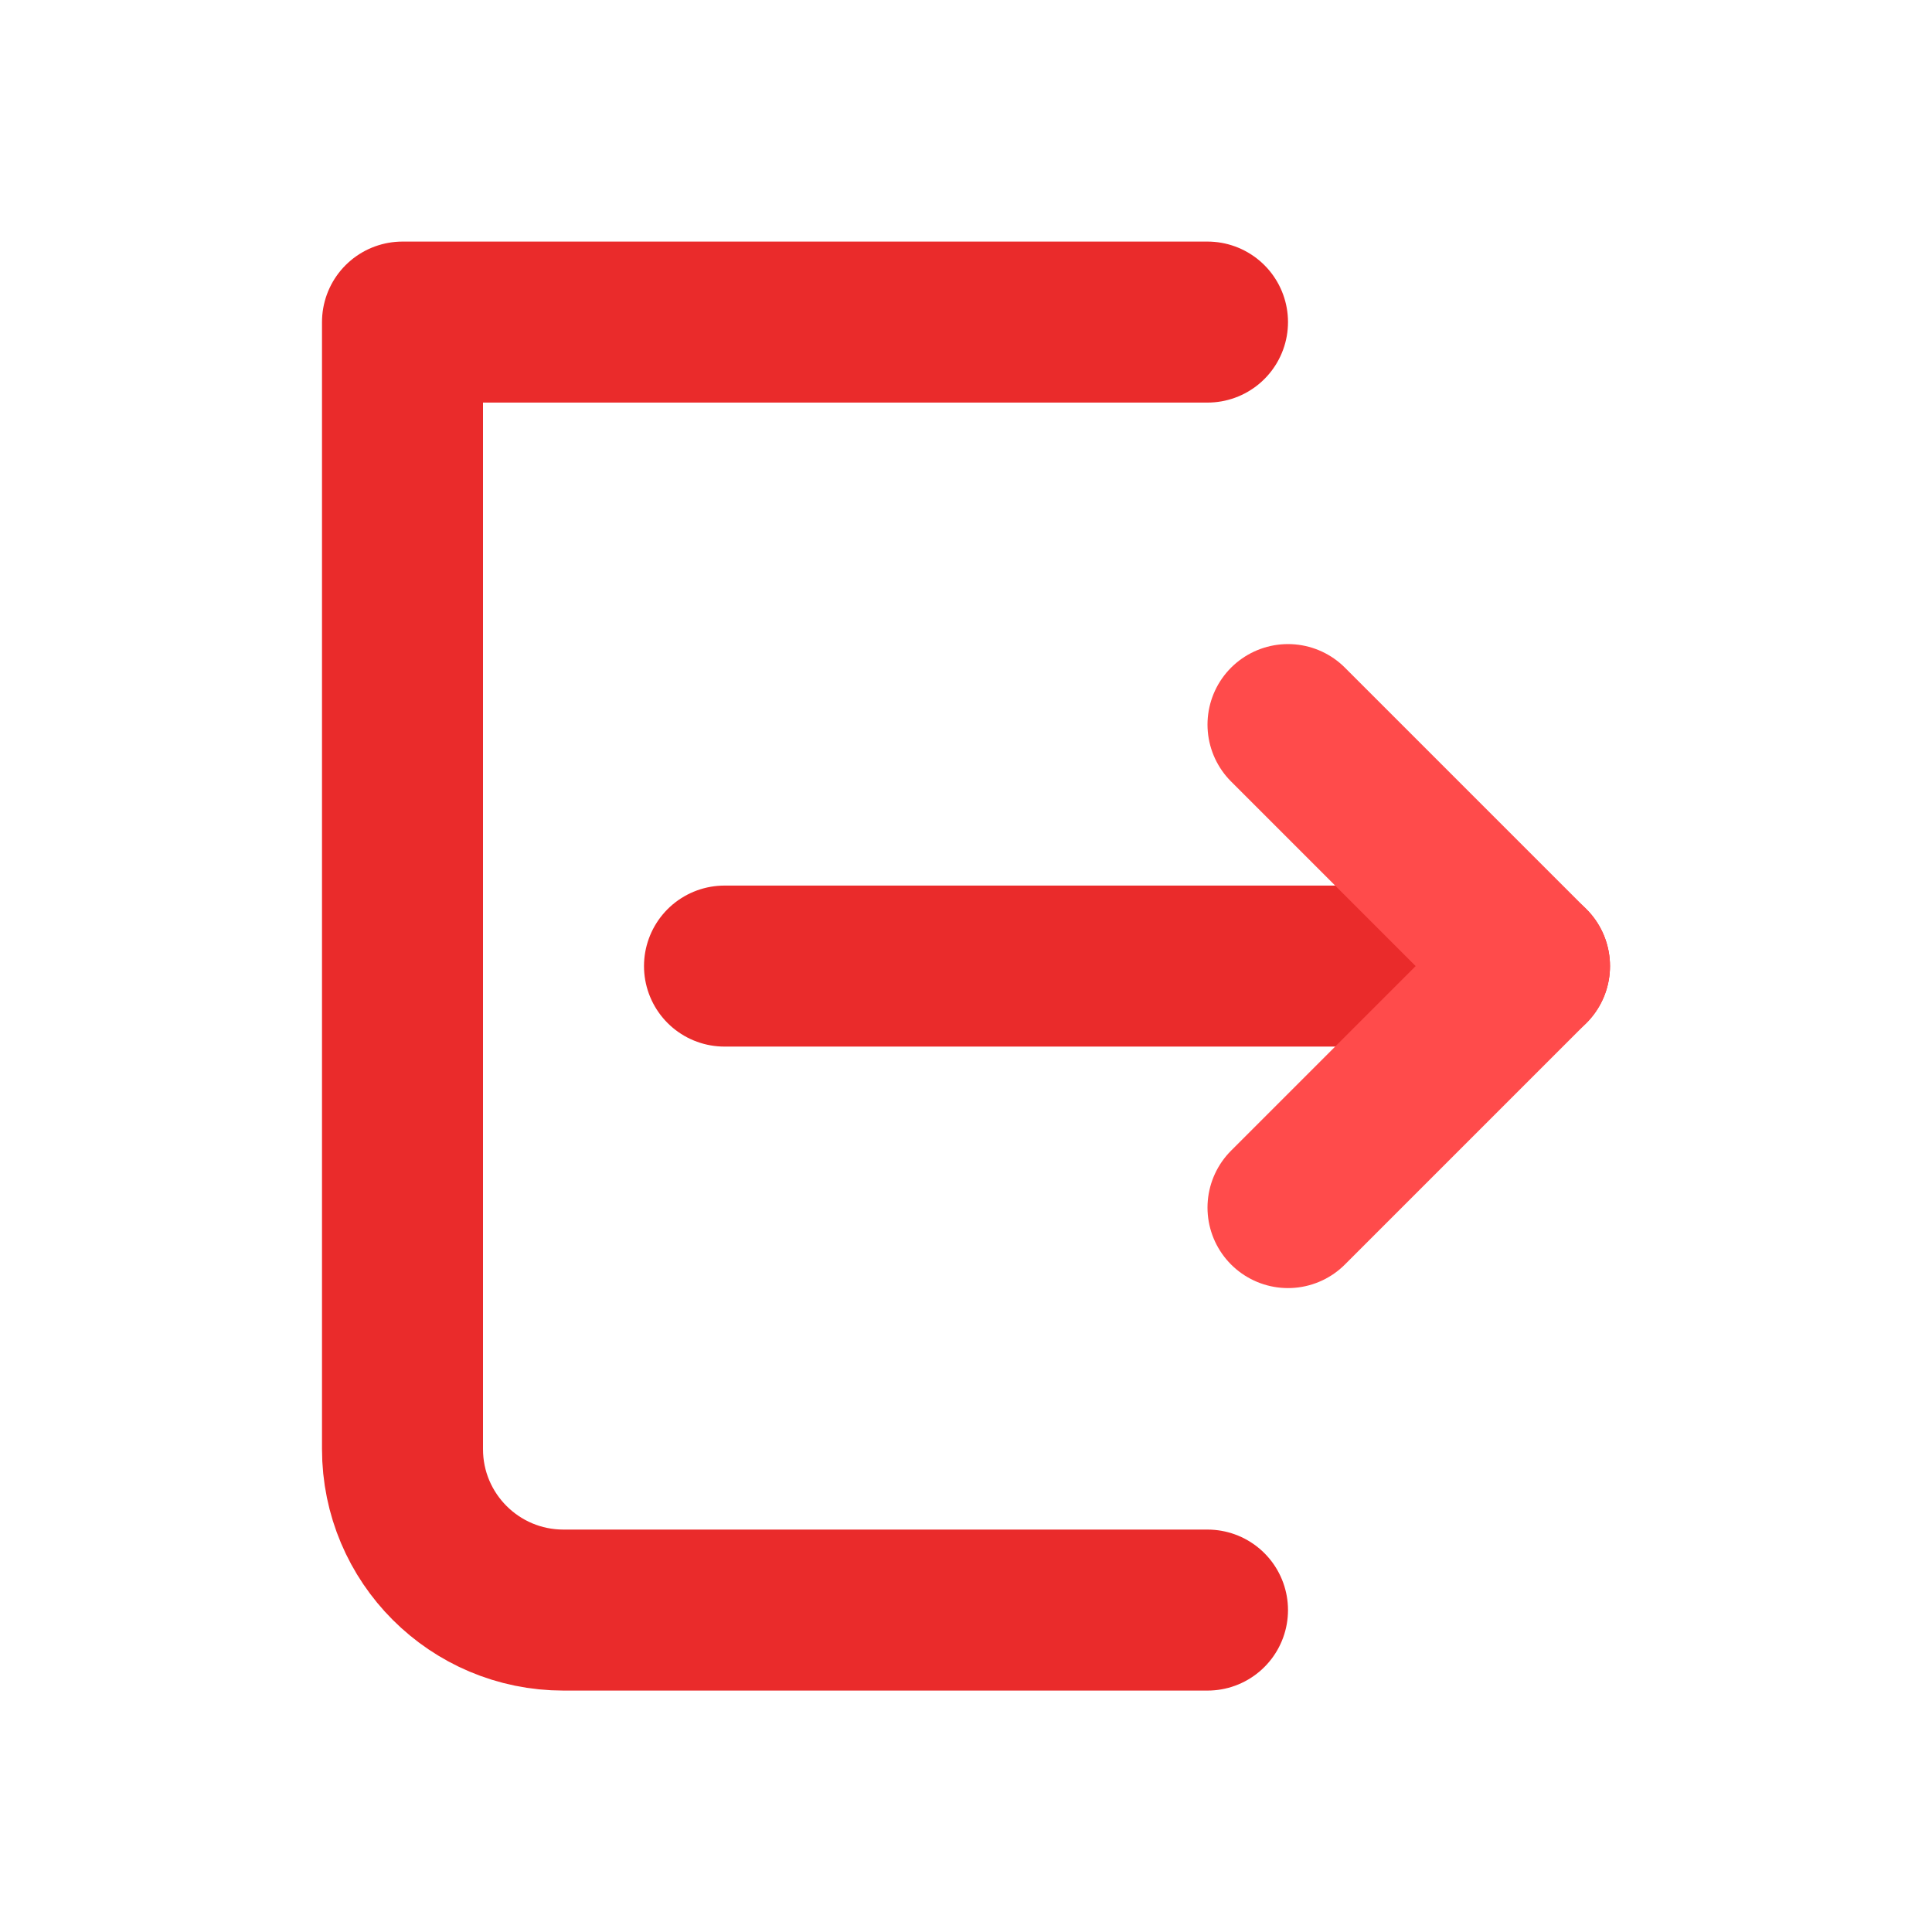 <svg fill="none" height="24" viewBox="0 0 24 24" width="24" xmlns="http://www.w3.org/2000/svg" xmlns:xlink="http://www.w3.org/1999/xlink"><clipPath id="a"><path d="m0 .001h24v24h-24z"/></clipPath><g clip-path="url(#a)" stroke-linecap="round" stroke-linejoin="round" stroke-width="2"><path d="m15 4.001h-10v14c0 1.105.895 2 2 2h8" stroke="#ea2b2b"/><path d="m19 12.001h-10" stroke="#ea2b2b"/><path d="m16 15.001 3-3-3-3" stroke="#ff4b4b"/></g></svg>